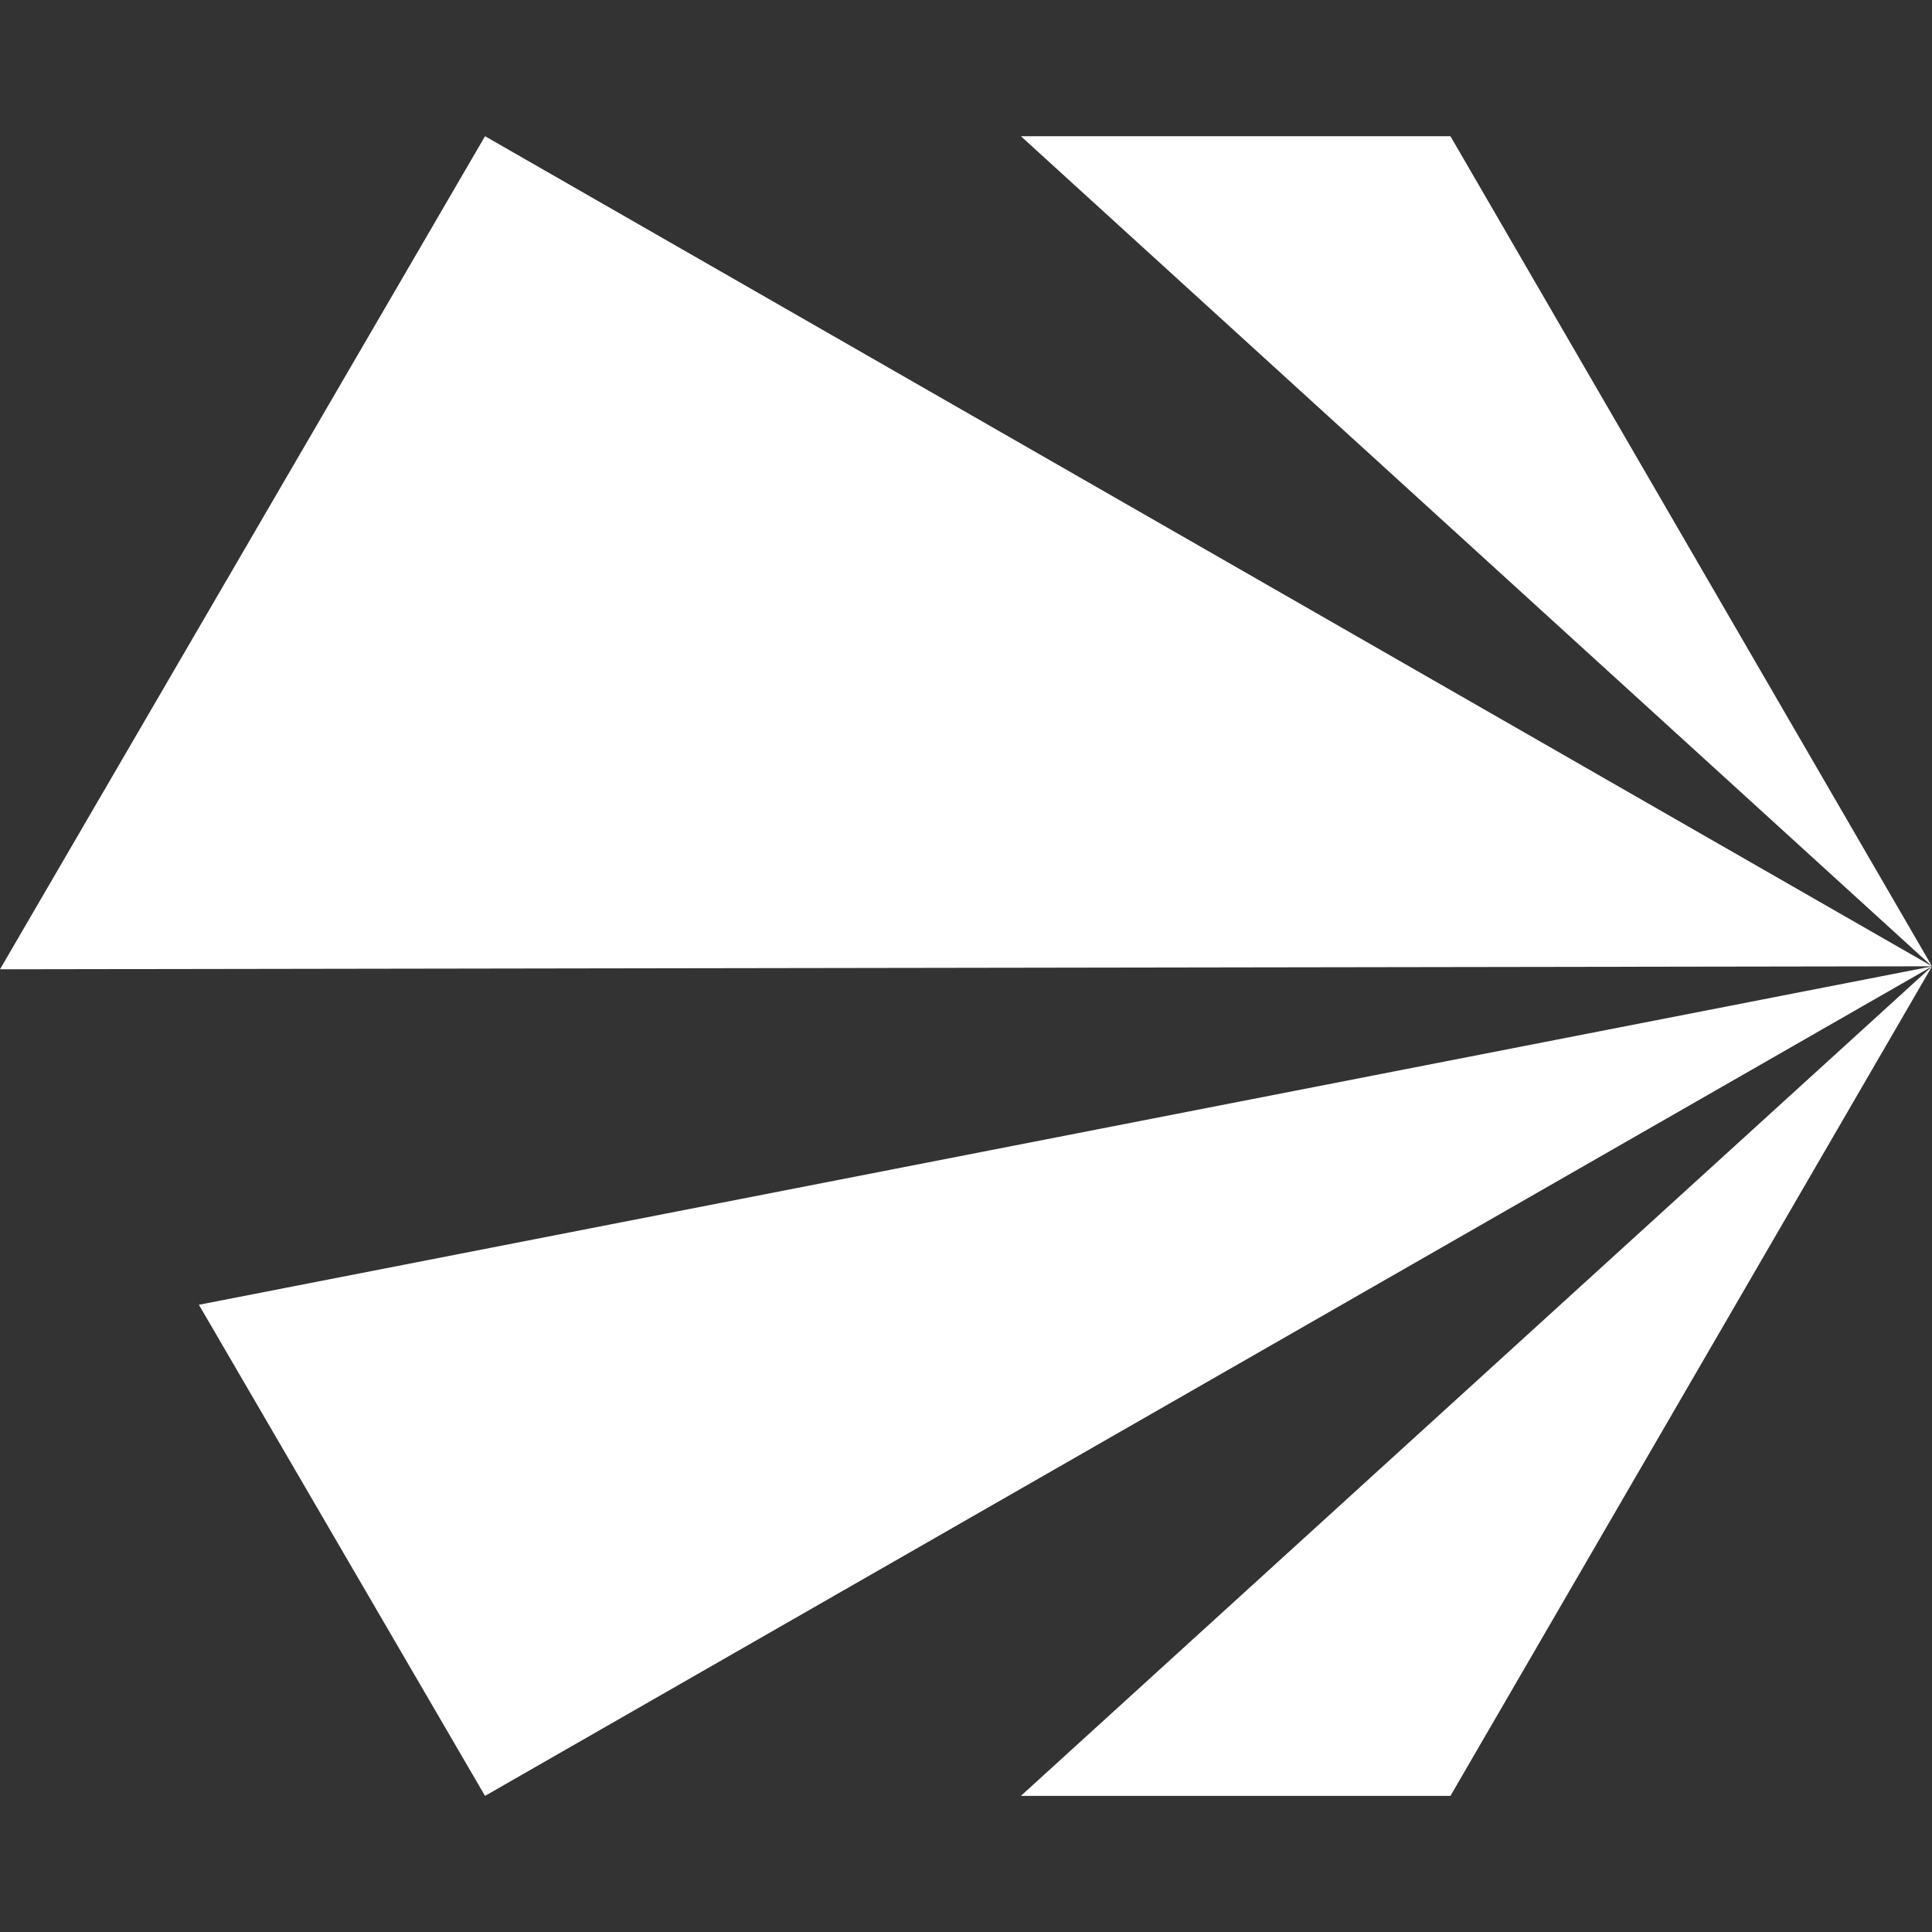 <svg width="20" height="20" viewBox="0 0 20 20" fill="none" xmlns="http://www.w3.org/2000/svg">
<rect x="0" y="0" width="20" height="20" fill="#333333" stroke="none"/>
<path d="M0 10.034L20 10.003L5.021 1.41L0 10.034Z" fill="white"/>
<path d="M5.021 18.591L20 10.004L2.059 13.507L5.021 18.591Z" fill="white"/>
<path d="M10.568 1.41L20 10.003L15.015 1.41H10.568Z" fill="white"/>
<path d="M15.015 18.591L20 10.004L10.568 18.591H15.015Z" fill="white"/>
</svg>
